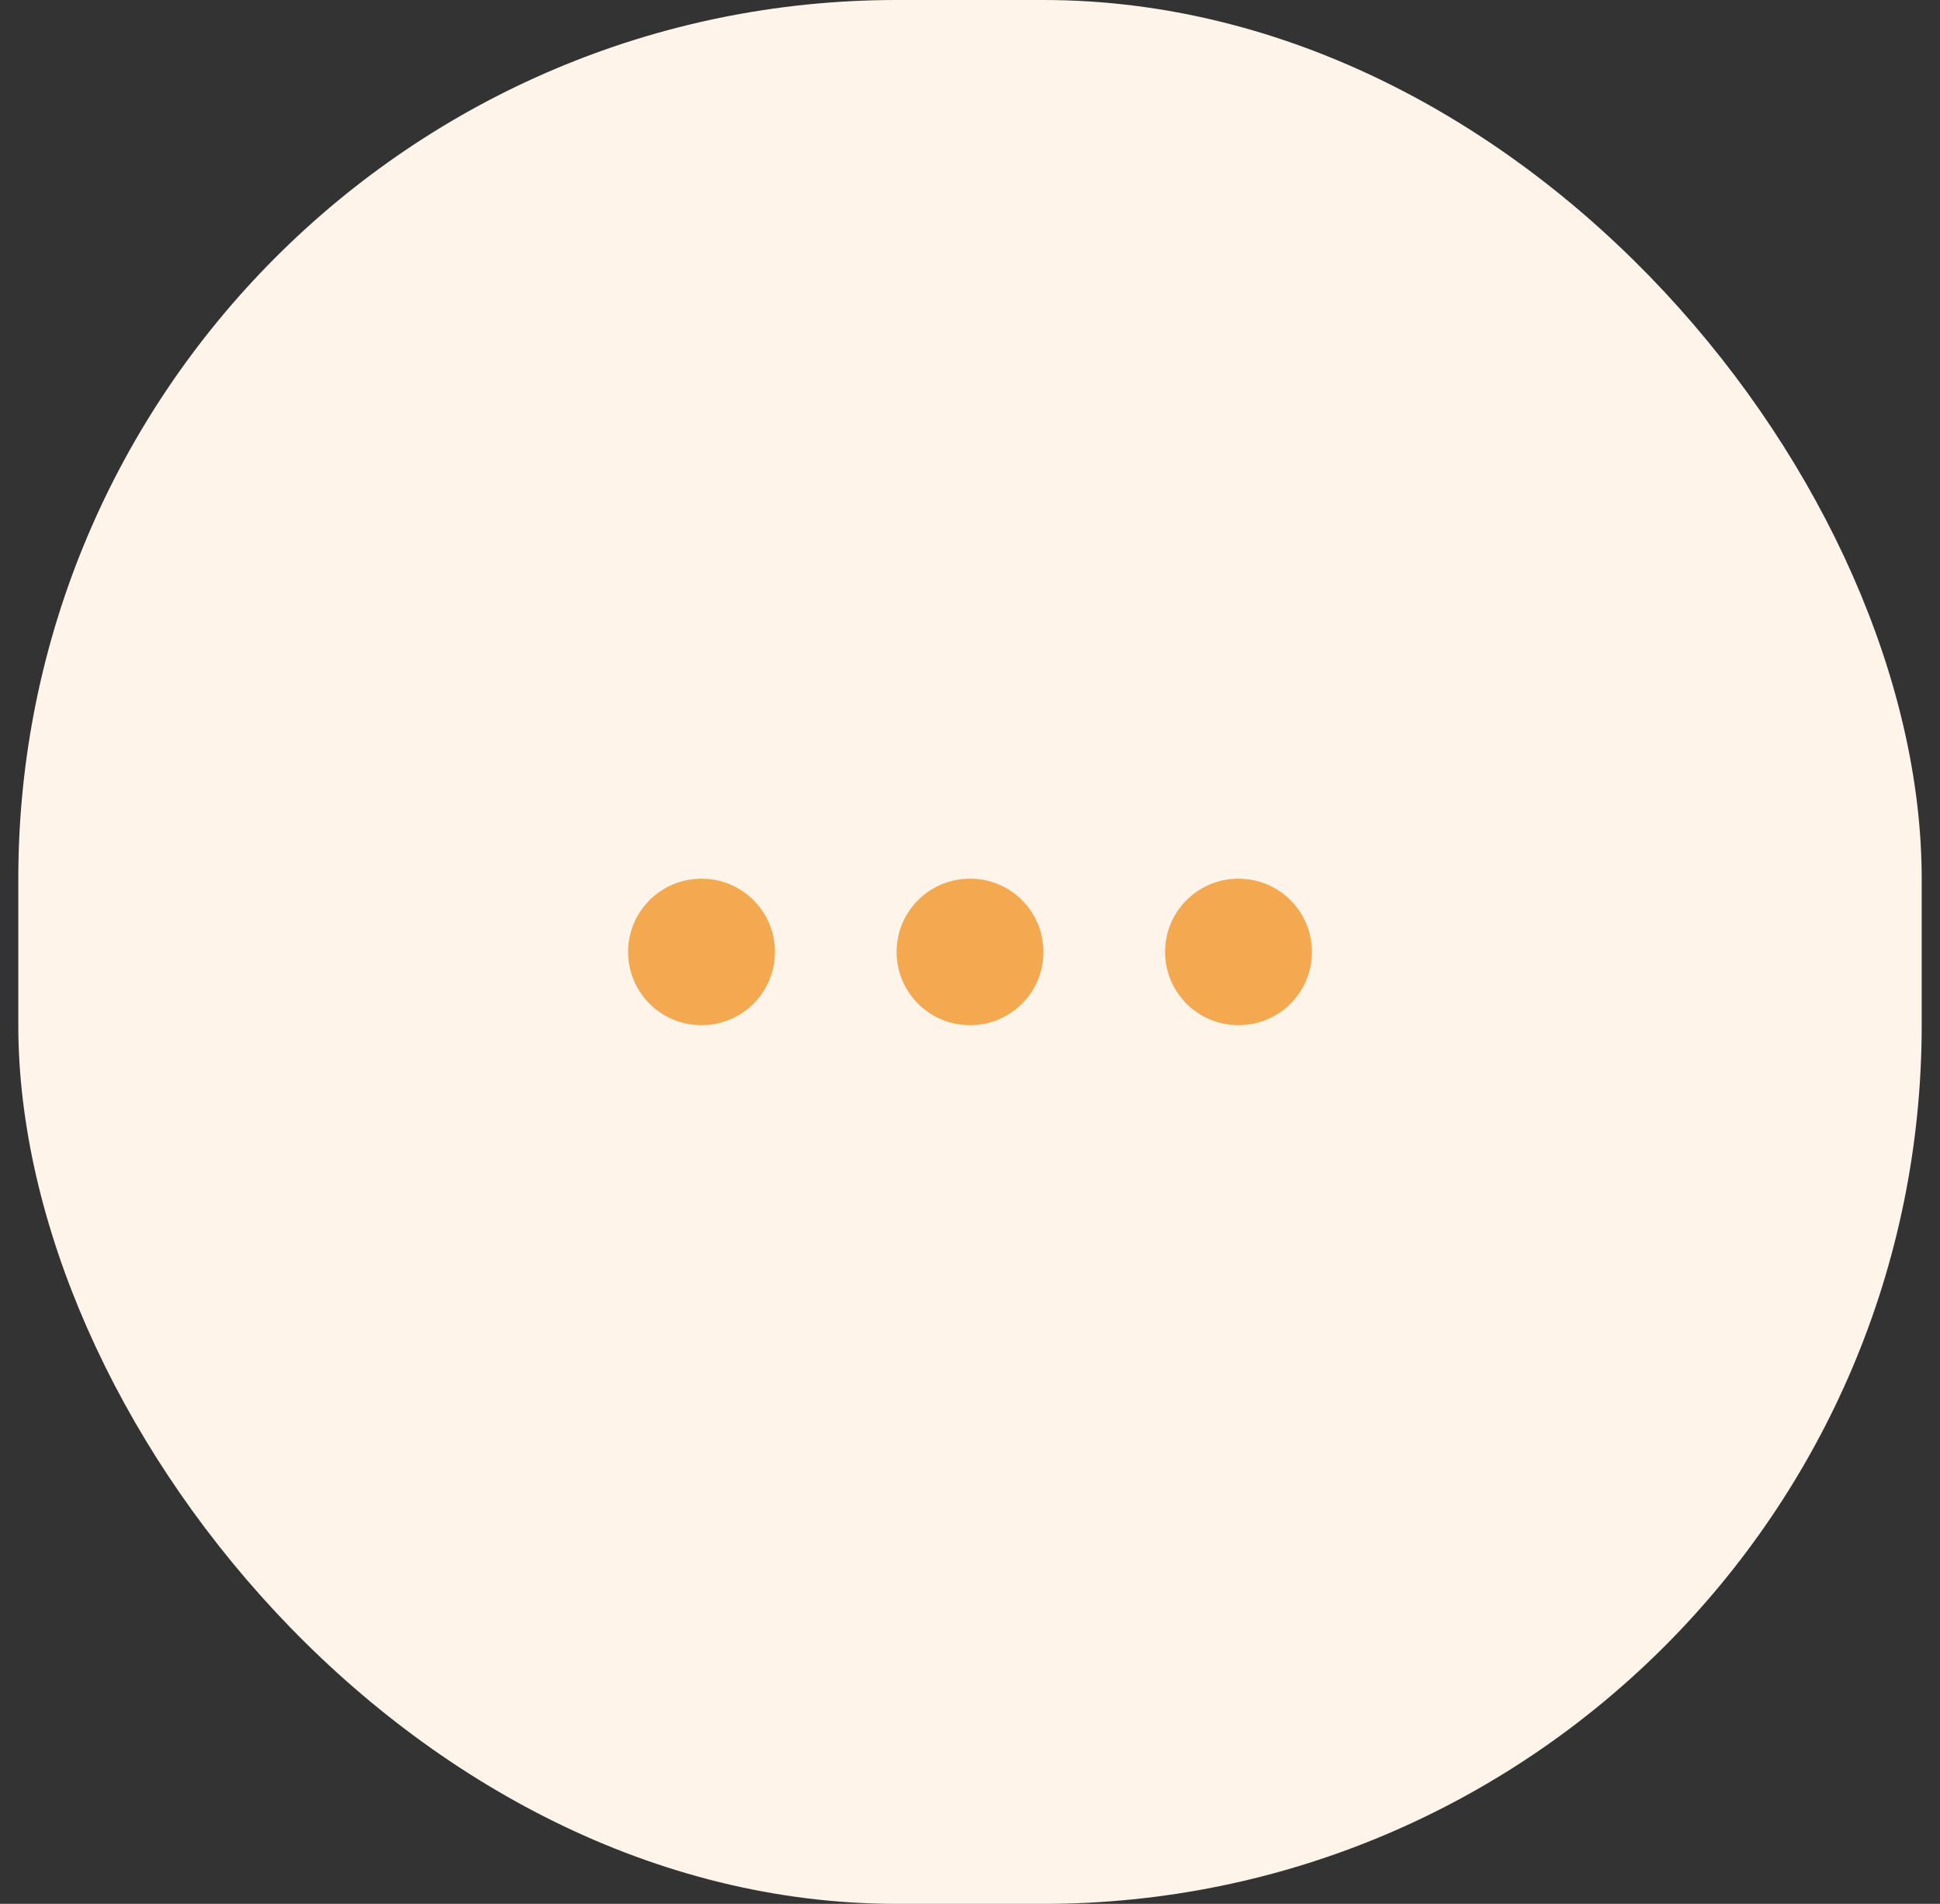 <svg width="53" height="52" viewBox="0 0 53 52" fill="none" xmlns="http://www.w3.org/2000/svg">
<rect x="0" y="0" width="53" height="52" fill="#333333" stroke="none"/>
<rect x="0.5" width="52" height="52" rx="24" fill="#FEF4E9"/>
<path d="M33.829 26H33.841" stroke="#F4A84F" stroke-width="4" stroke-linecap="round" stroke-linejoin="round"/>
<path d="M26.494 26H26.506" stroke="#F4A84F" stroke-width="4" stroke-linecap="round" stroke-linejoin="round"/>
<path d="M19.159 26H19.171" stroke="#F4A84F" stroke-width="4" stroke-linecap="round" stroke-linejoin="round"/>
</svg>
